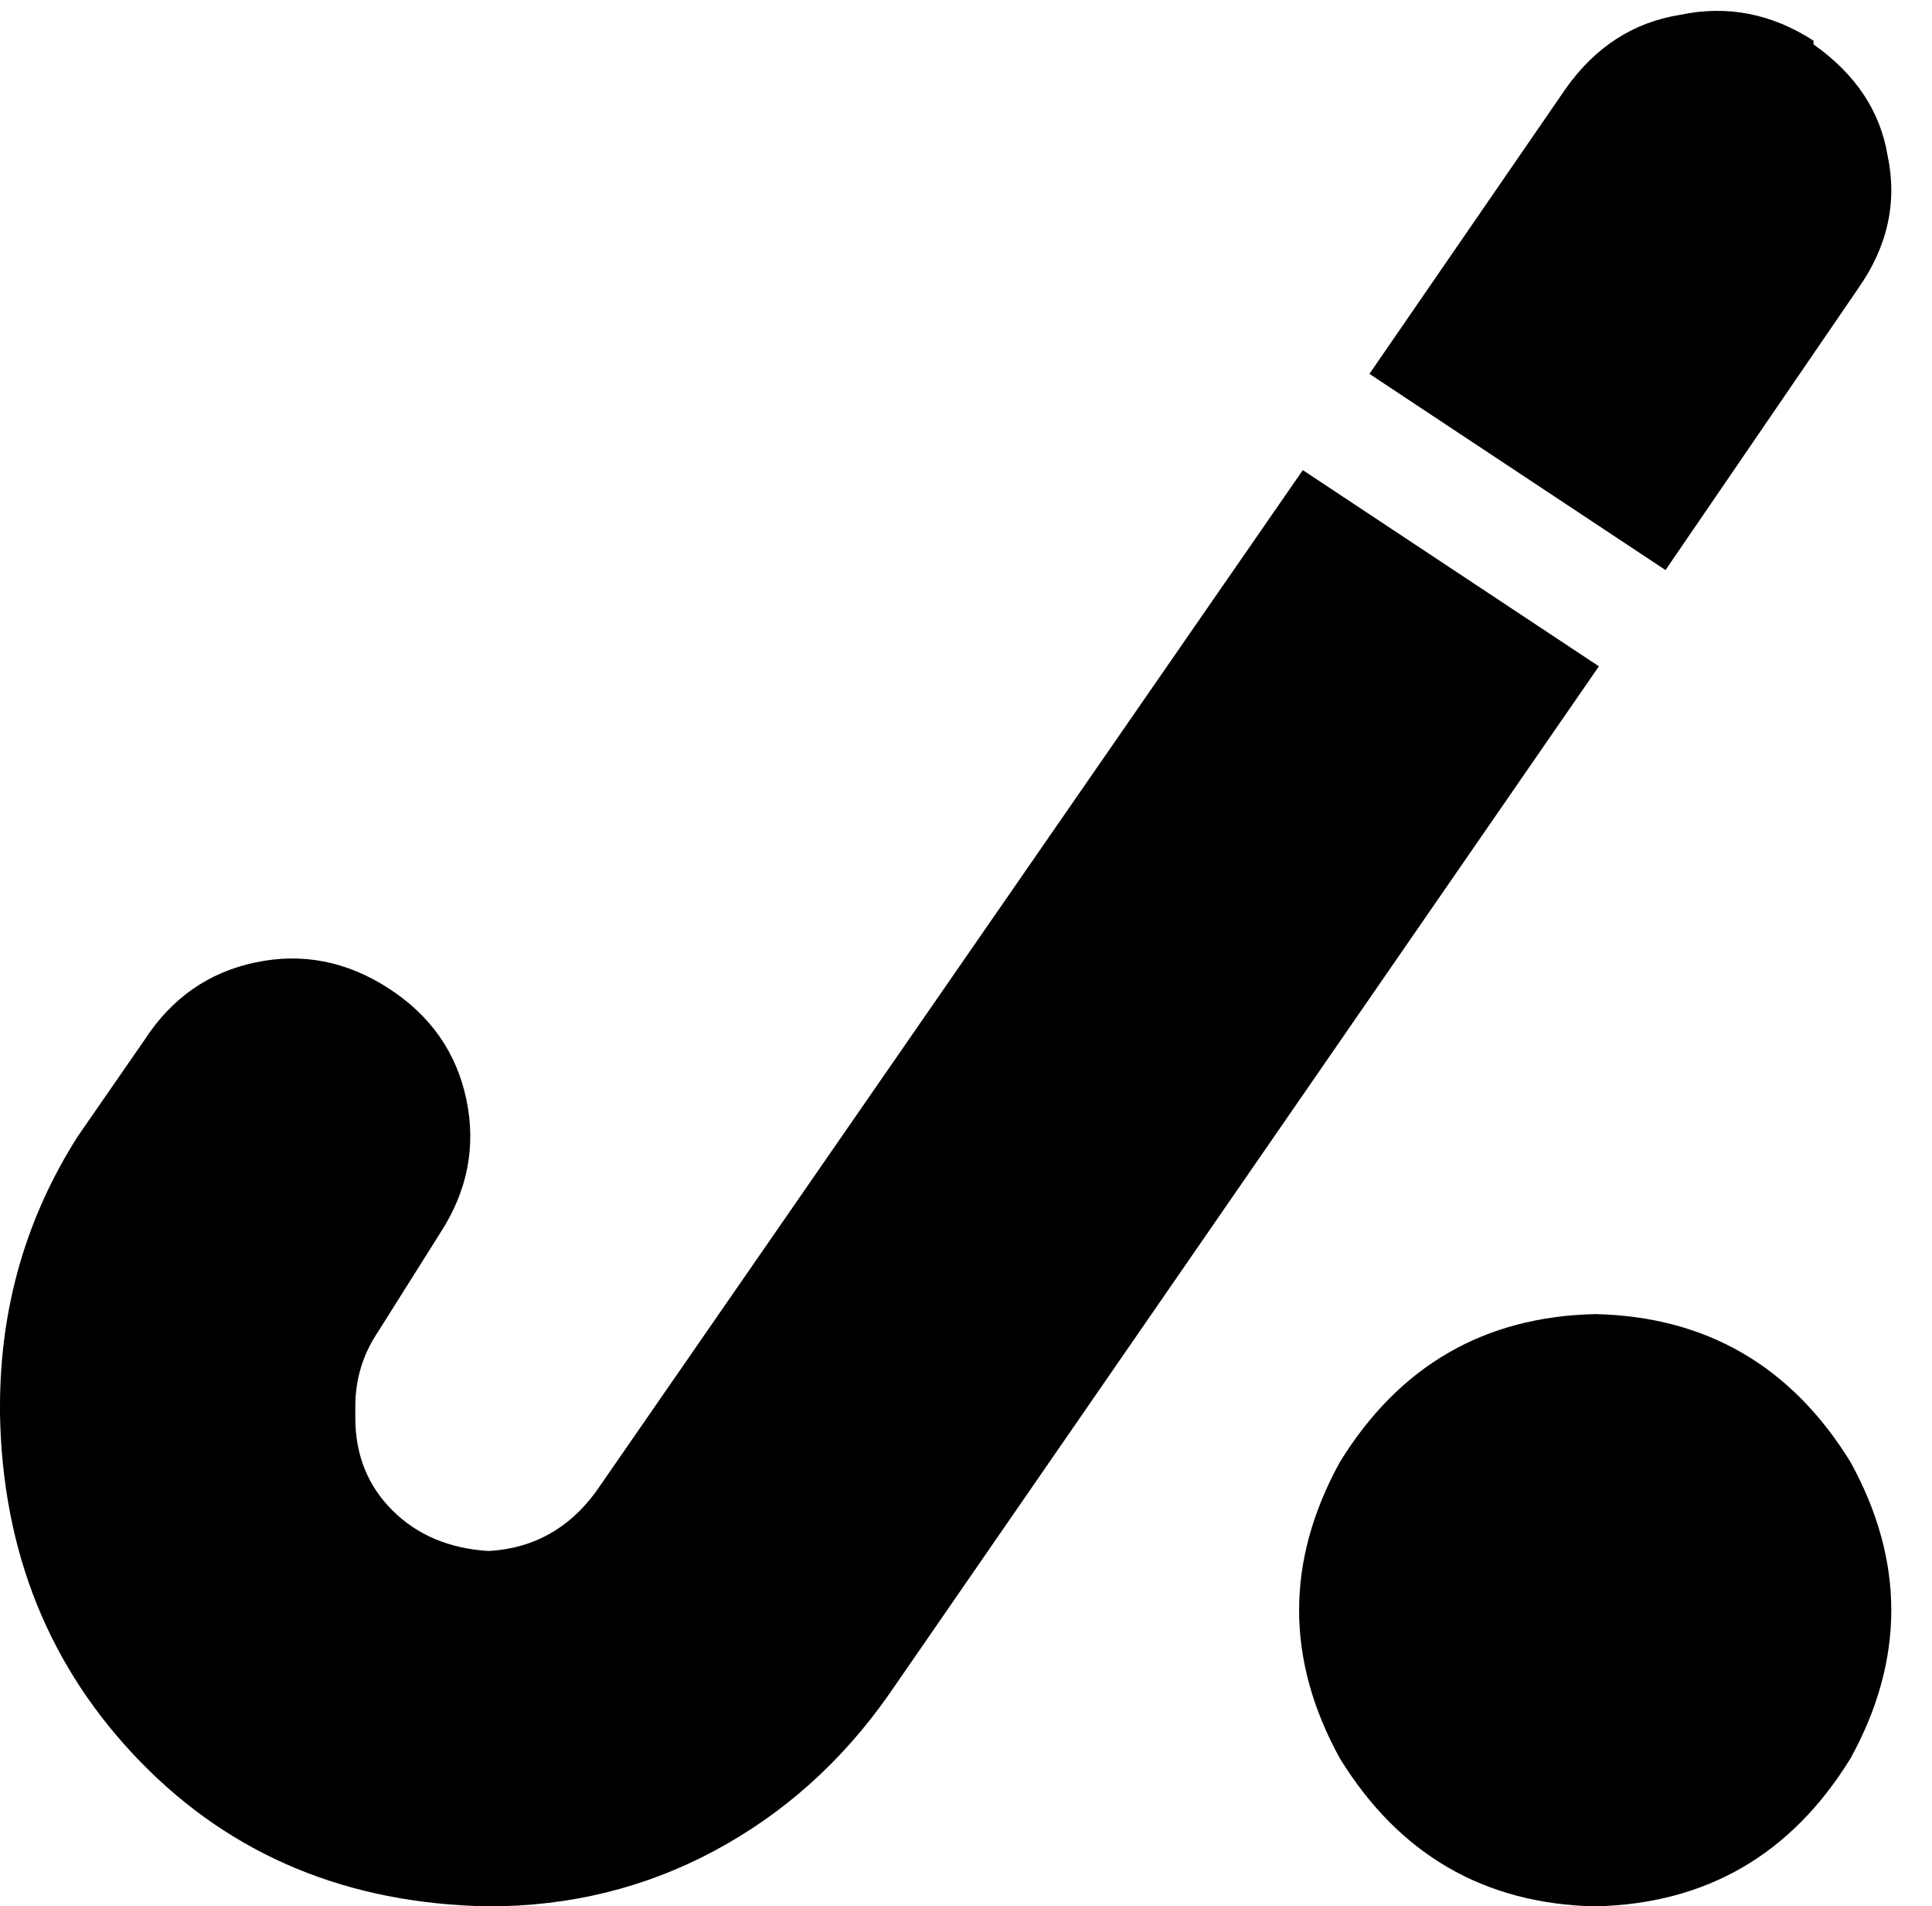 <svg xmlns="http://www.w3.org/2000/svg" viewBox="0 0 522 515">
  <path d="M 490 12 Q 507 24 510 42 L 510 42 L 510 42 Q 514 61 502 78 L 450 154 L 450 154 L 370 101 L 370 101 L 423 24 L 423 24 Q 435 7 454 4 Q 473 0 490 11 L 490 12 Z M 352 127 L 432 180 L 352 127 L 432 180 L 240 458 L 240 458 Q 221 485 193 500 Q 165 515 132 515 Q 75 514 38 476 Q 1 438 0 382 L 0 380 L 0 380 Q 0 340 21 307 L 39 281 L 39 281 Q 50 264 69 260 Q 88 256 105 267 Q 122 278 126 297 Q 130 316 119 333 L 102 360 L 102 360 Q 96 369 96 380 L 96 383 L 96 383 Q 96 398 106 408 Q 116 418 132 419 Q 150 418 161 403 L 352 127 L 352 127 Z M 431 355 Q 476 356 500 395 Q 522 435 500 475 Q 476 514 431 515 Q 386 514 362 475 Q 340 435 362 395 Q 386 356 431 355 L 431 355 Z" />
</svg>